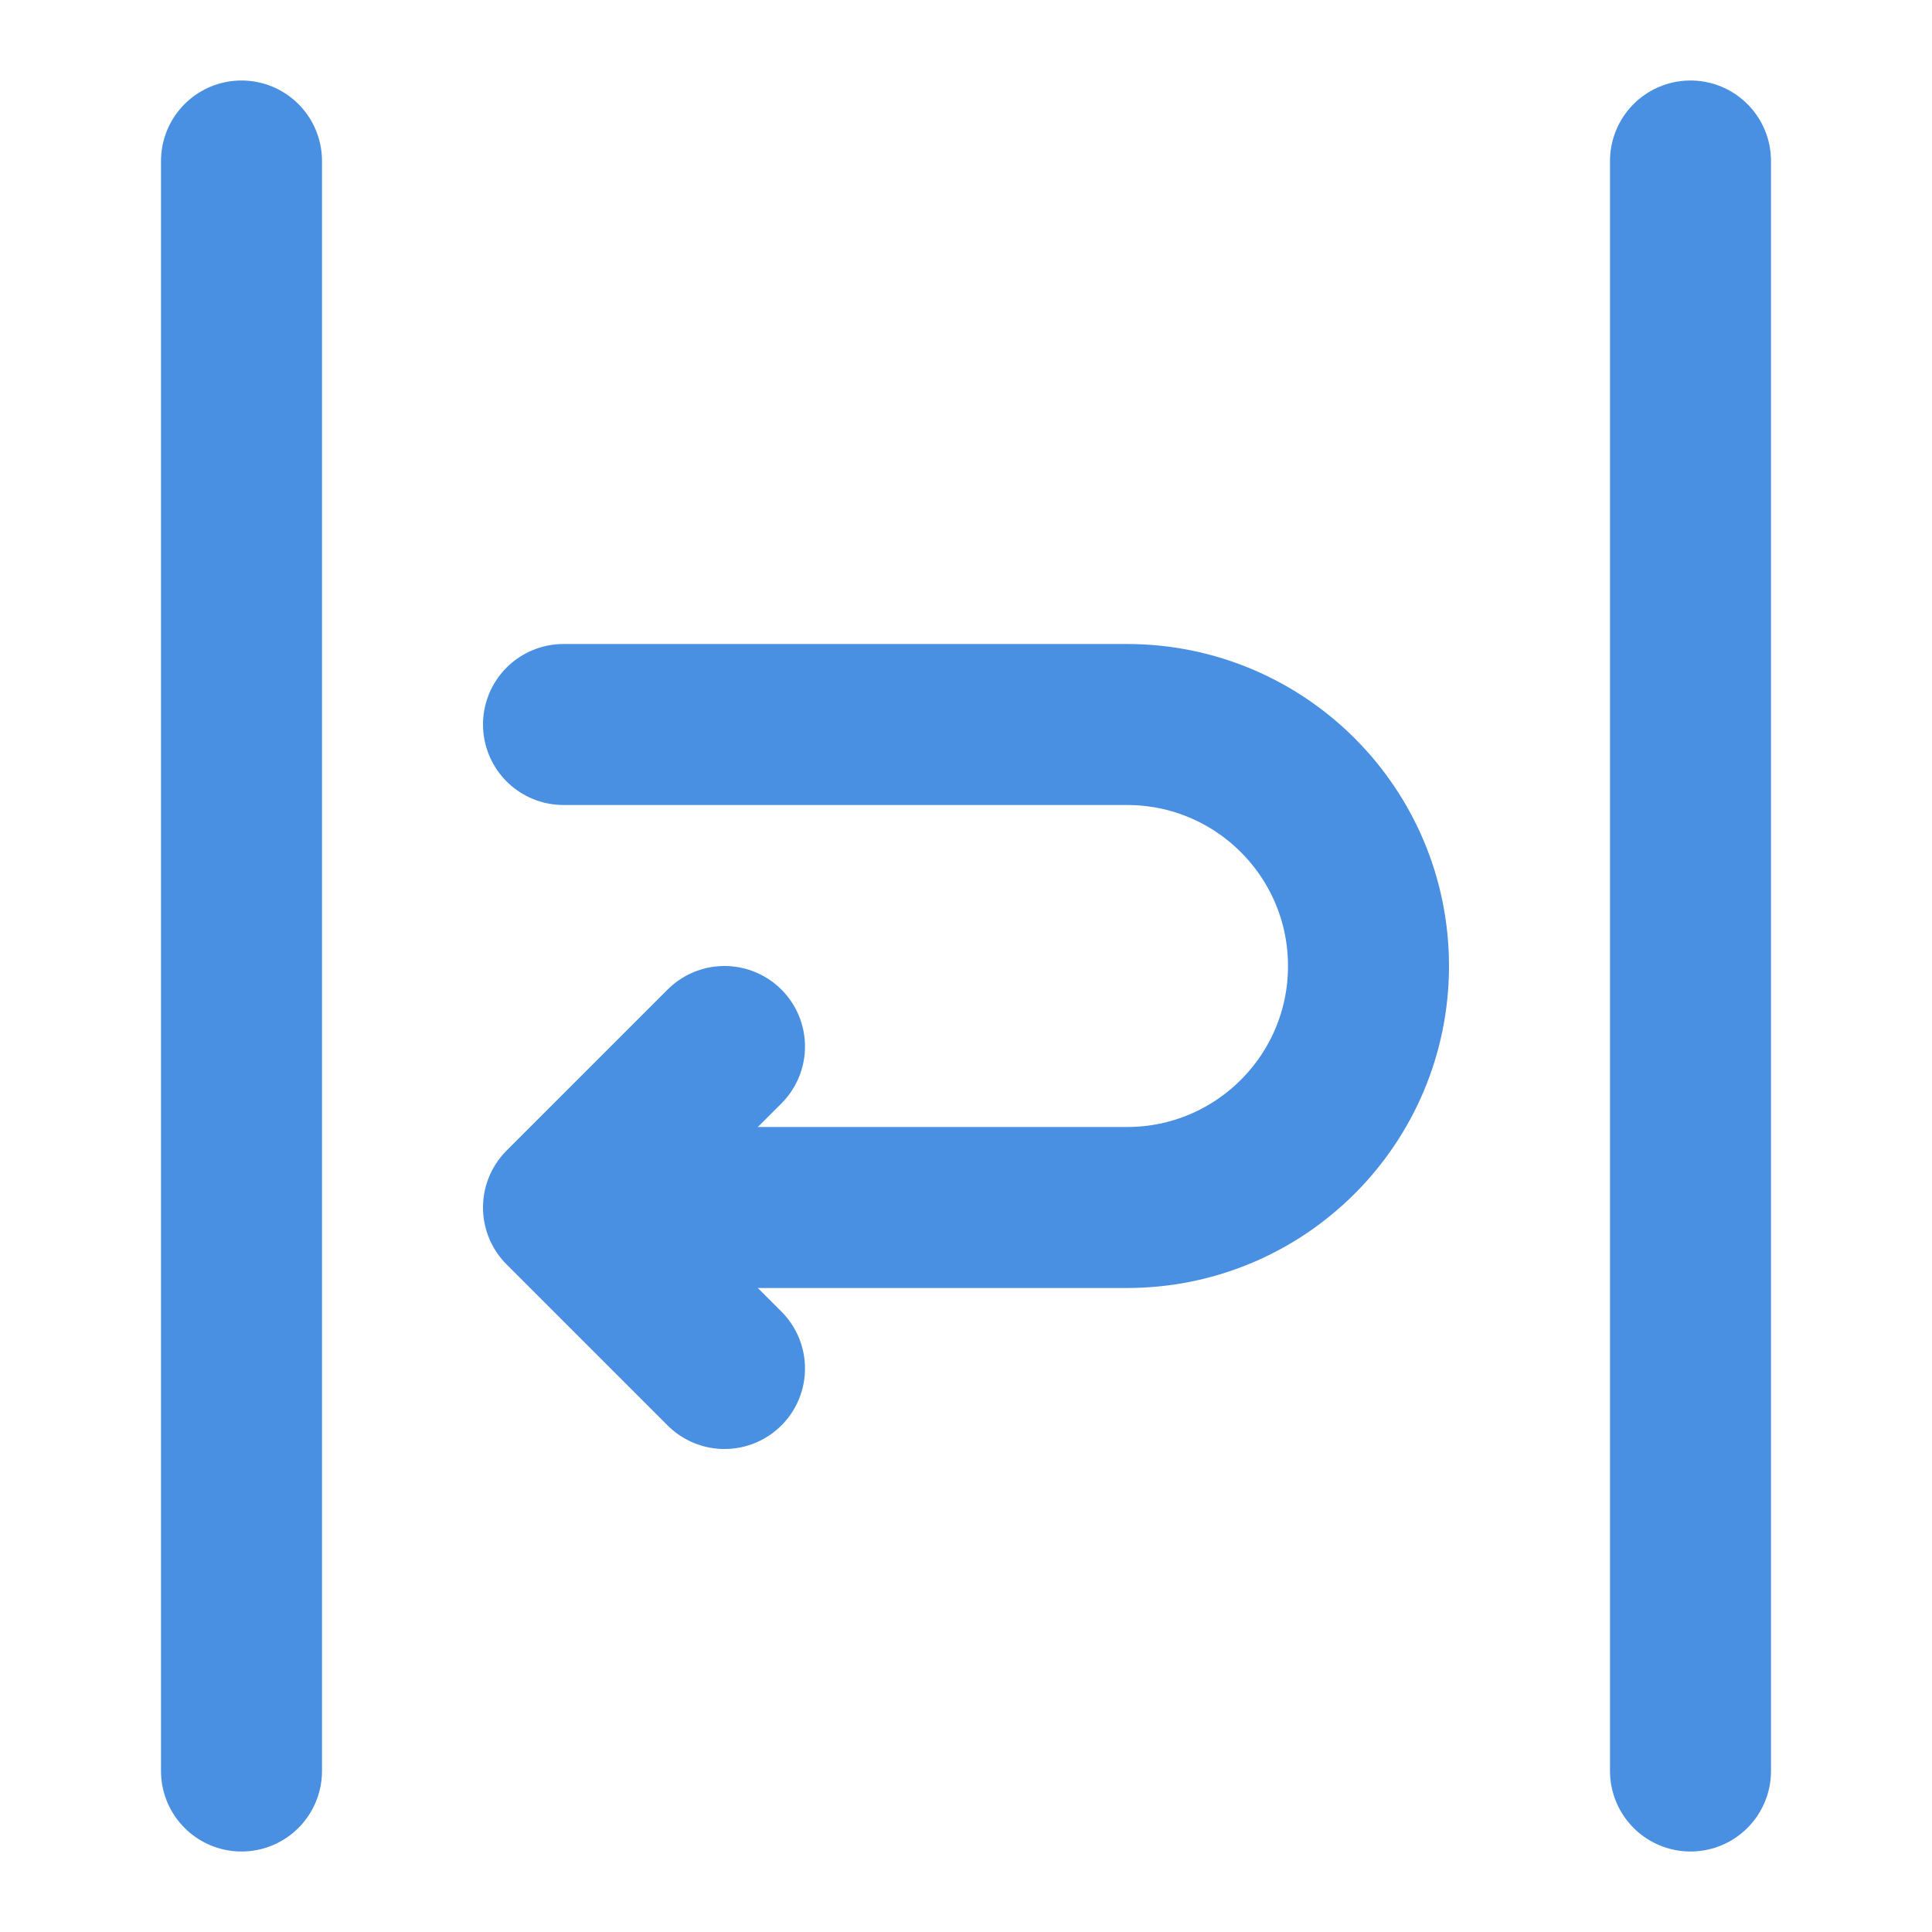 <?xml version="1.0" encoding="UTF-8"?><svg width="21" height="21" viewBox="0 0 48 48" fill="none" xmlns="http://www.w3.org/2000/svg"><path d="M6 4V44" stroke="#4a90e2" stroke-width="4" stroke-linecap="round" stroke-linejoin="round"/><path d="M42 4V44" stroke="#4a90e2" stroke-width="4" stroke-linecap="round" stroke-linejoin="round"/><path d="M18 26L14 30L18 34" stroke="#4a90e2" stroke-width="4" stroke-linecap="round" stroke-linejoin="round"/><path d="M15 30C15 30 25.791 30 28 30C31.314 30 34 27.314 34 24C34 20.686 31.314 18 28 18C26.685 18 14 18 14 18" stroke="#4a90e2" stroke-width="4" stroke-linecap="round" stroke-linejoin="round"/></svg>